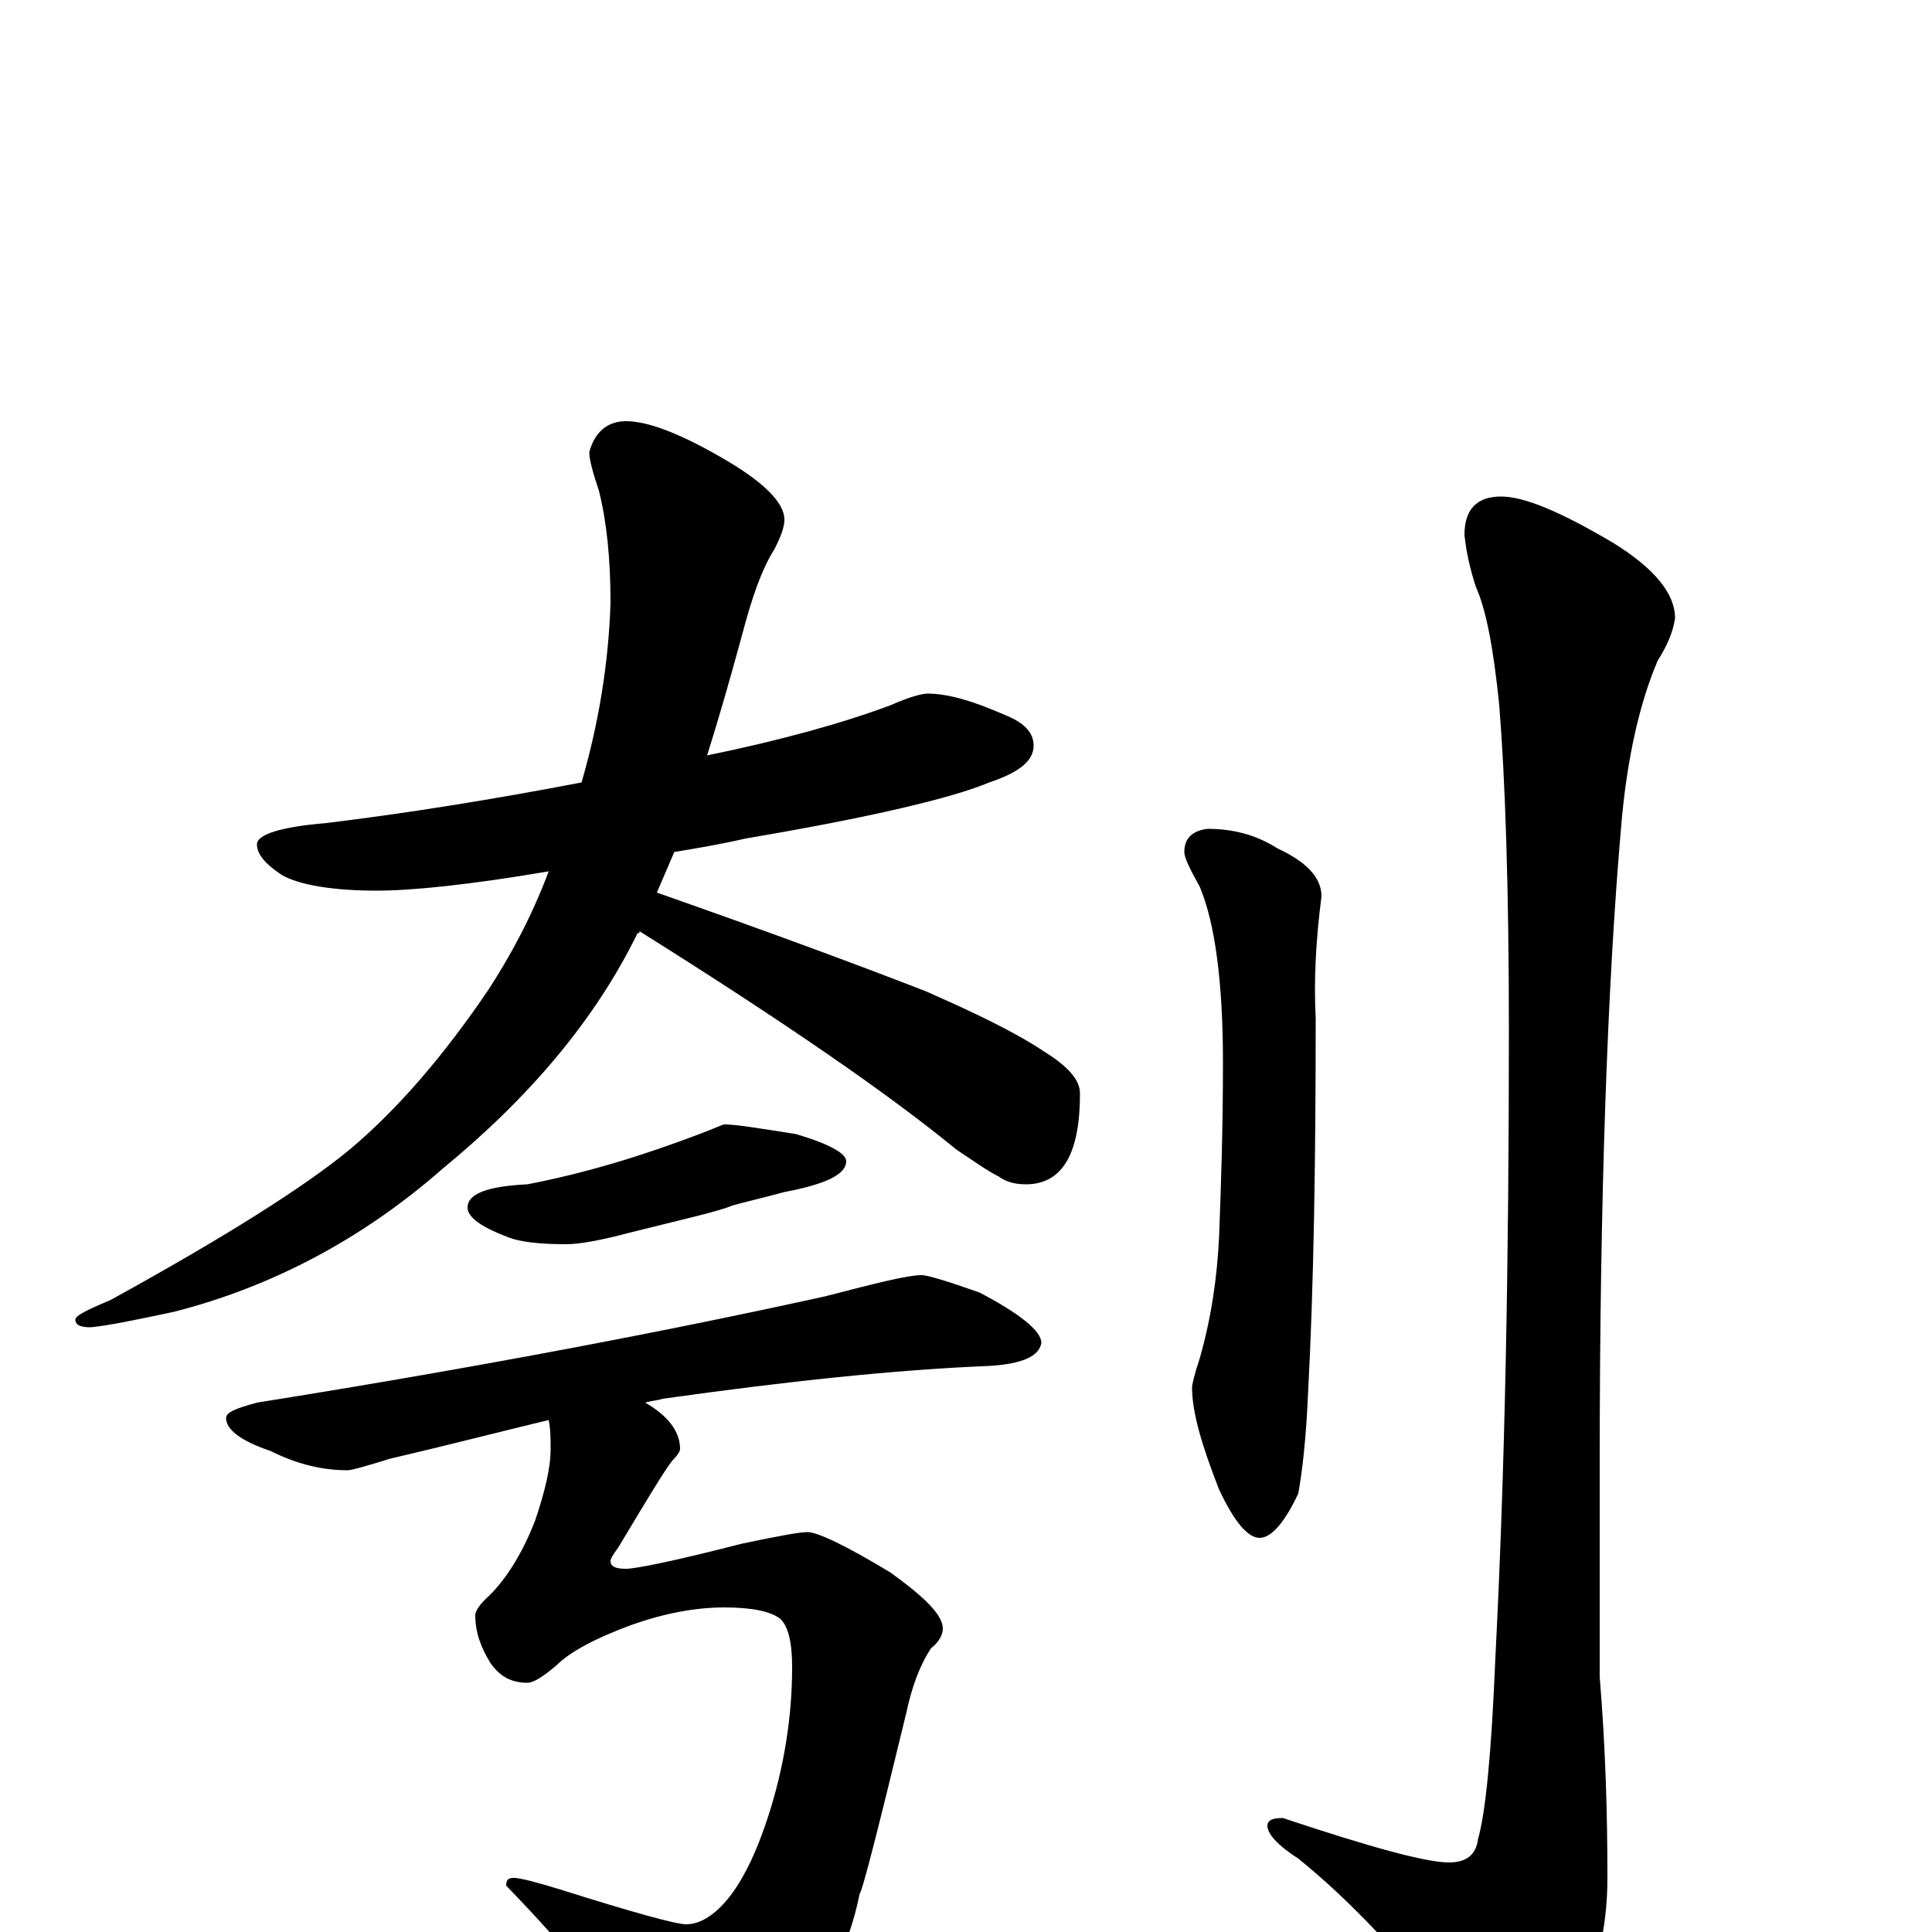 <?xml version="1.0" encoding="utf-8" ?>
<!DOCTYPE svg PUBLIC "-//W3C//DTD SVG 1.1//EN" "http://www.w3.org/Graphics/SVG/1.1/DTD/svg11.dtd">
<svg version="1.1" id="Layer_1" xmlns="http://www.w3.org/2000/svg" xmlns:xlink="http://www.w3.org/1999/xlink" x="0px" y="145px" width="1000px" height="1000px" viewBox="0 0 1000 1000" enable-background="new 0 0 1000 1000" xml:space="preserve">
<g id="Layer_1">
<path id="glyph" transform="matrix(1 0 0 -1 0 1000)" d="M480,641C491,641 504,637 520,630C530,626 535,621 535,614C535,606 527,600 512,595C493,587 451,577 386,566C373,563 361,561 349,559C346,552 343,545 340,538C397,518 443,501 479,487C504,476 525,466 540,456C553,448 559,441 559,434C559,403 550,387 531,387C526,387 521,388 517,391C511,394 504,399 495,405C461,433 406,471 331,518C331,517 331,517 330,517C308,472 274,432 229,395C188,359 141,334 90,321C71,317 57,314 47,313C42,313 39,314 39,317C39,319 45,322 57,327C117,360 158,386 181,405C206,426 230,454 253,488C264,505 275,525 284,549C243,542 213,539 195,539C172,539 155,542 146,547C137,553 133,558 133,563C133,568 145,572 169,574C210,579 254,586 301,595C310,626 315,657 316,688C316,711 314,730 310,746C307,755 305,762 305,766C308,777 315,782 324,782C335,782 351,776 372,764C395,751 406,740 406,731C406,727 404,722 401,716C394,705 389,690 384,671C378,649 372,628 366,609C405,617 437,626 461,635C470,639 477,641 480,641M375,418C381,418 393,416 412,413C429,408 438,403 438,399C438,392 427,387 406,383C395,380 386,378 379,376C372,373 354,369 326,362C311,358 300,356 293,356C280,356 269,357 262,360C249,365 242,370 242,375C242,382 252,386 273,387C304,393 333,402 362,413C370,416 374,418 375,418M477,340C480,340 490,337 507,331C528,320 539,311 539,305C538,298 529,294 512,293C463,291 407,285 343,276C340,275 337,275 334,274C346,267 352,259 352,250C352,249 351,247 348,244C344,239 335,224 320,199C317,195 316,193 316,192C316,189 319,188 324,188C329,188 349,192 384,201C403,205 414,207 418,207C423,207 438,200 461,186C479,173 488,164 488,157C488,154 486,150 482,147C476,138 472,127 469,113C454,51 446,20 445,20C439,-10 426,-34 405,-52C385,-67 368,-74 355,-74C346,-74 337,-69 329,-58C315,-35 293,-8 262,24C262,27 263,28 266,28C269,28 277,26 290,22C328,10 350,4 355,4C361,4 367,7 373,13C382,22 390,37 397,58C406,85 410,112 410,137C410,150 408,158 404,162C399,166 389,168 375,168C360,168 344,165 327,159C308,152 295,145 288,138C281,132 276,129 273,129C265,129 259,132 254,139C249,147 246,155 246,164C246,166 248,169 251,172C261,181 270,195 277,213C282,228 285,240 285,250C285,255 285,260 284,265C259,259 232,252 202,245C189,241 182,239 180,239C167,239 154,242 140,249C125,254 117,260 117,266C117,269 122,271 133,274C252,293 350,312 427,329C454,336 470,340 477,340M625,571C638,571 650,568 661,561C676,554 684,546 684,536C681,513 680,492 681,473C681,399 680,334 677,278C676,255 674,238 672,227C665,212 658,204 652,204C646,204 639,212 631,229C622,252 617,269 617,282C617,283 618,288 621,297C627,318 630,339 631,360C632,386 633,416 633,450C633,491 629,522 621,541C616,550 613,556 613,559C613,566 617,570 625,571M777,743C789,743 808,735 835,719C856,706 867,693 867,680C866,673 863,666 858,658C849,637 842,608 839,571C832,490 828,380 828,242l0,-110C831,96 832,61 832,28C832,1 826,-23 814,-46C803,-67 795,-78 789,-78C780,-78 769,-70 758,-54C727,-13 698,17 672,38C661,45 656,51 656,55C656,58 659,59 664,59C709,44 738,36 750,36C759,36 764,40 765,48C769,62 772,93 774,142C779,239 781,347 781,467C781,542 779,598 776,635C773,665 769,685 764,696C761,705 759,714 758,723C758,736 764,743 777,743z"/>
</g>
</svg>
